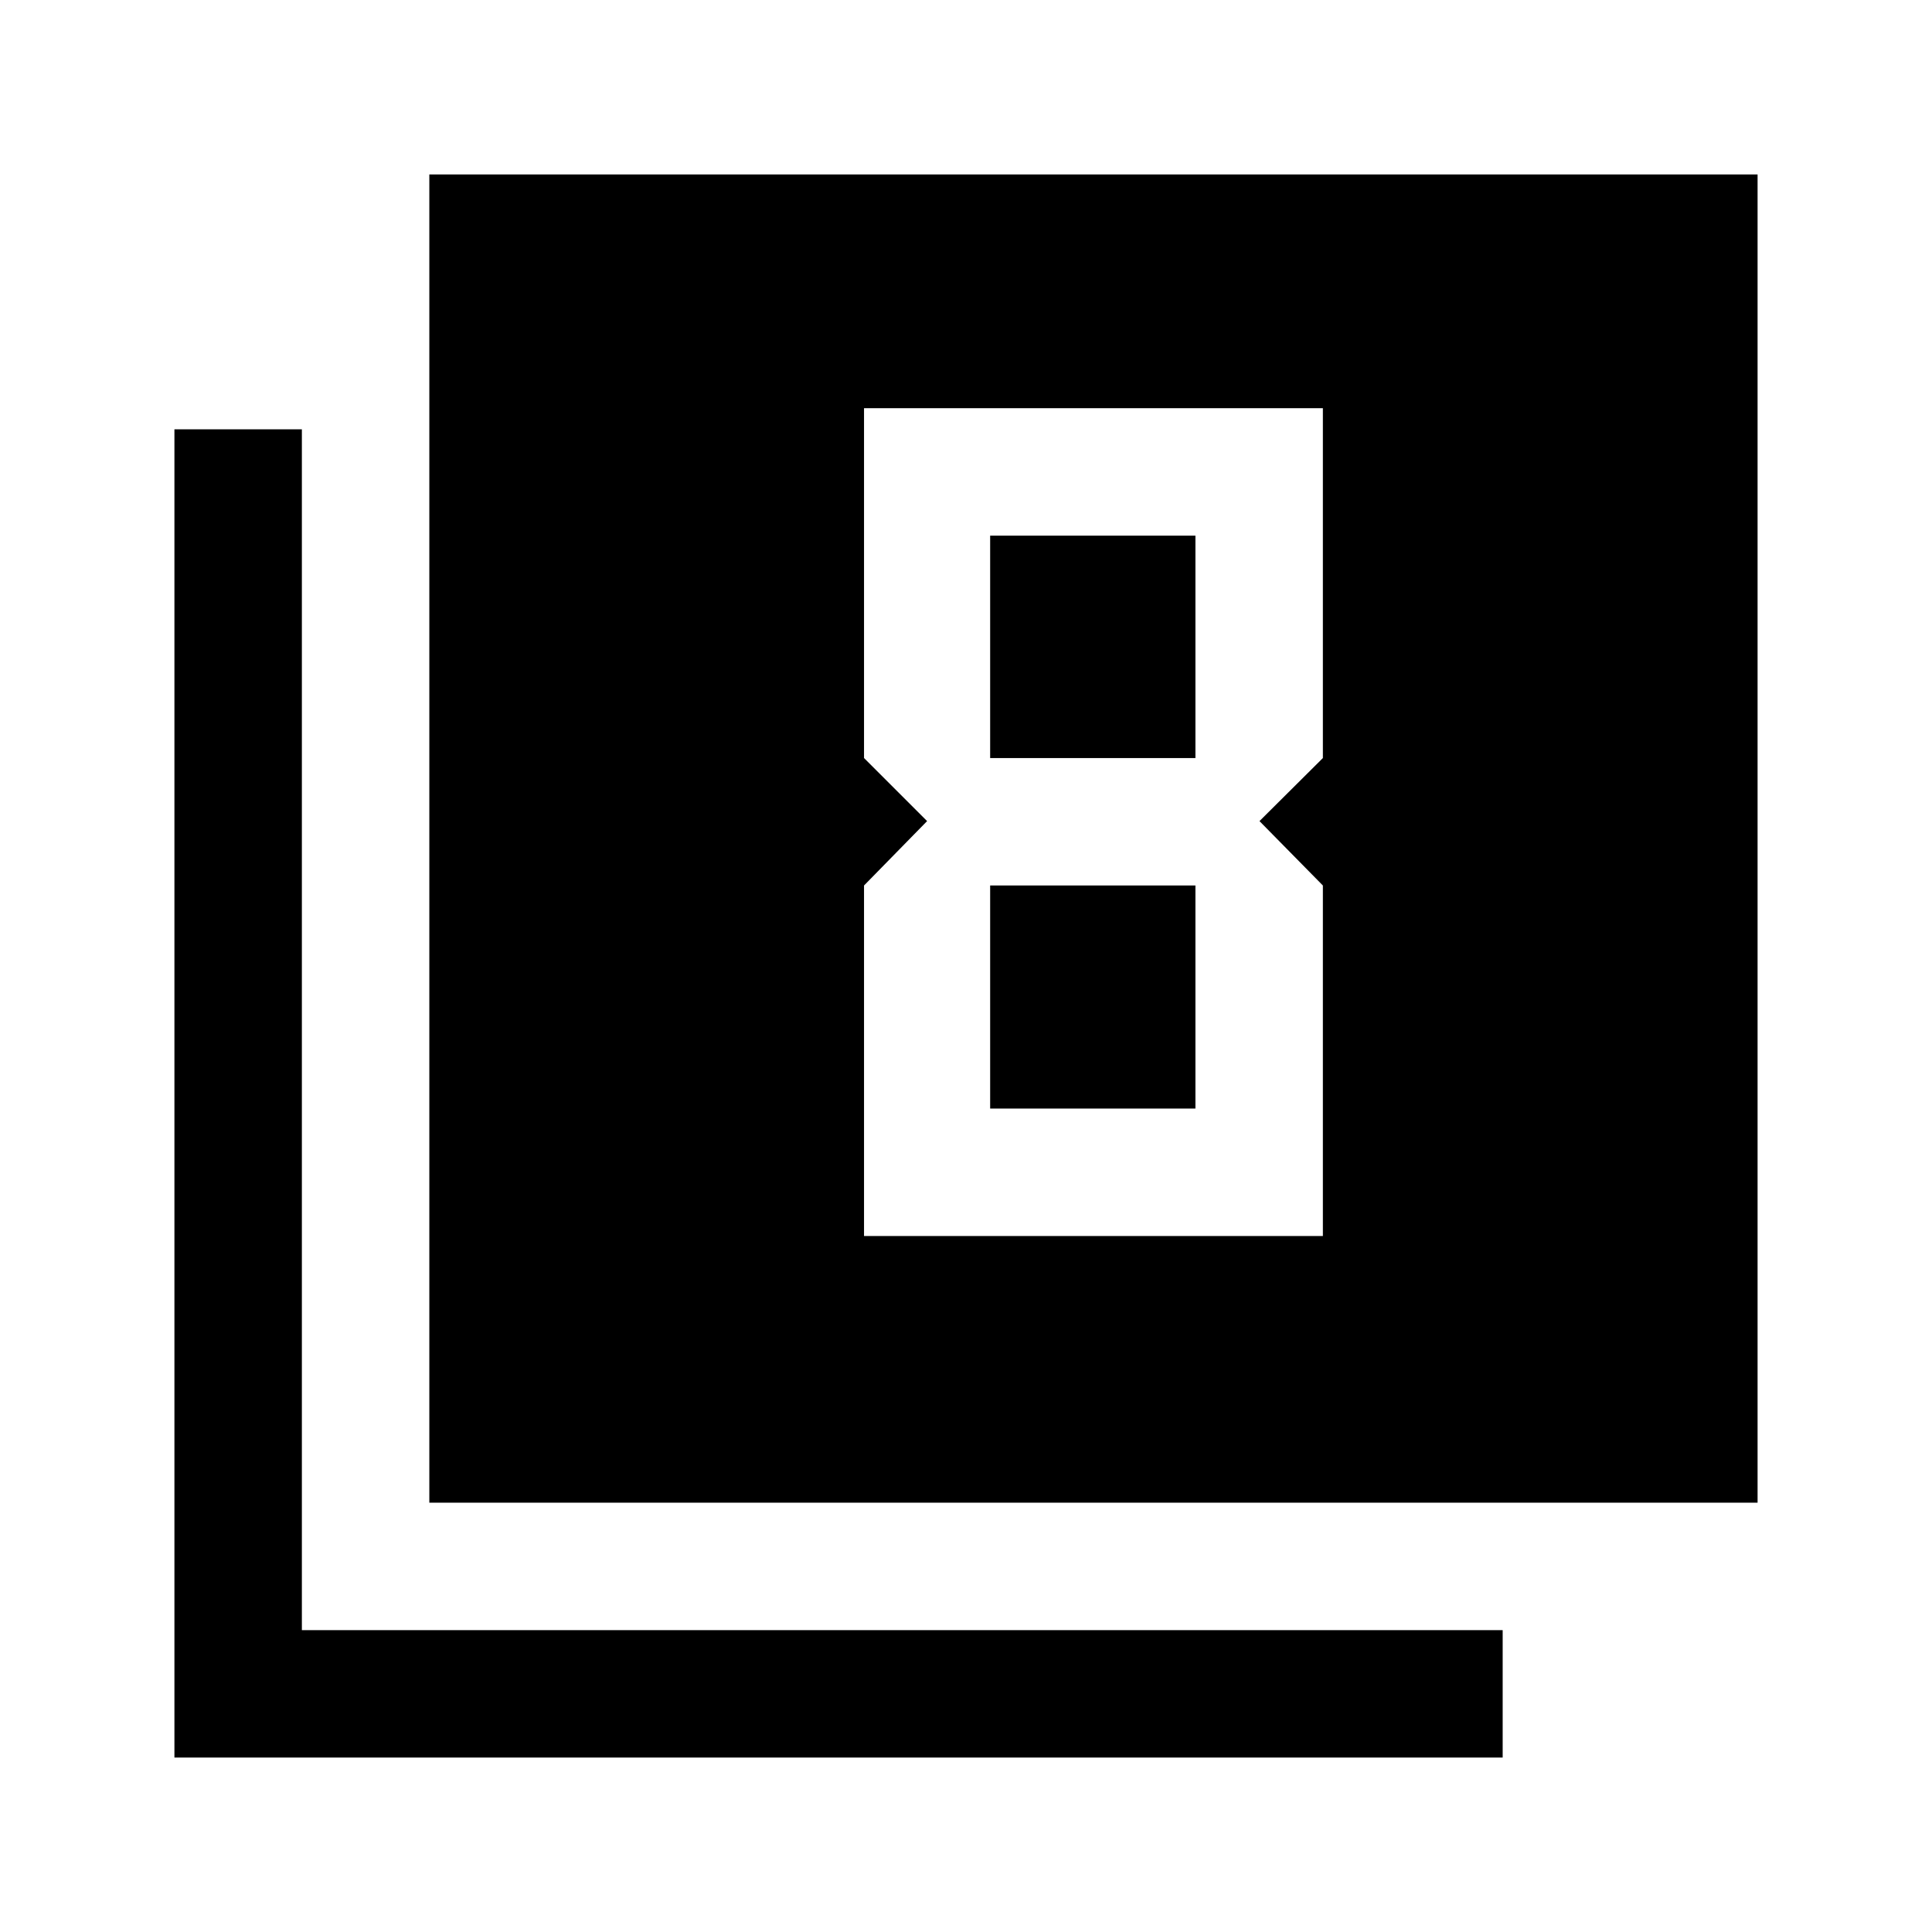 <svg xmlns="http://www.w3.org/2000/svg" height="40" viewBox="0 -960 960 960" width="40"><path d="M213.33-213.33v-660h660v660h-660ZM86.67-86.67v-660H150V-150h596.67v63.33h-660Zm374-465.33-31.34 32v174.17h228V-520l-31.5-32 31.5-31.33v-173.84h-228v173.84L460.67-552ZM594-693.83v110.5H492v-110.5h102ZM594-520v110.83H492V-520h102Z"/></svg>